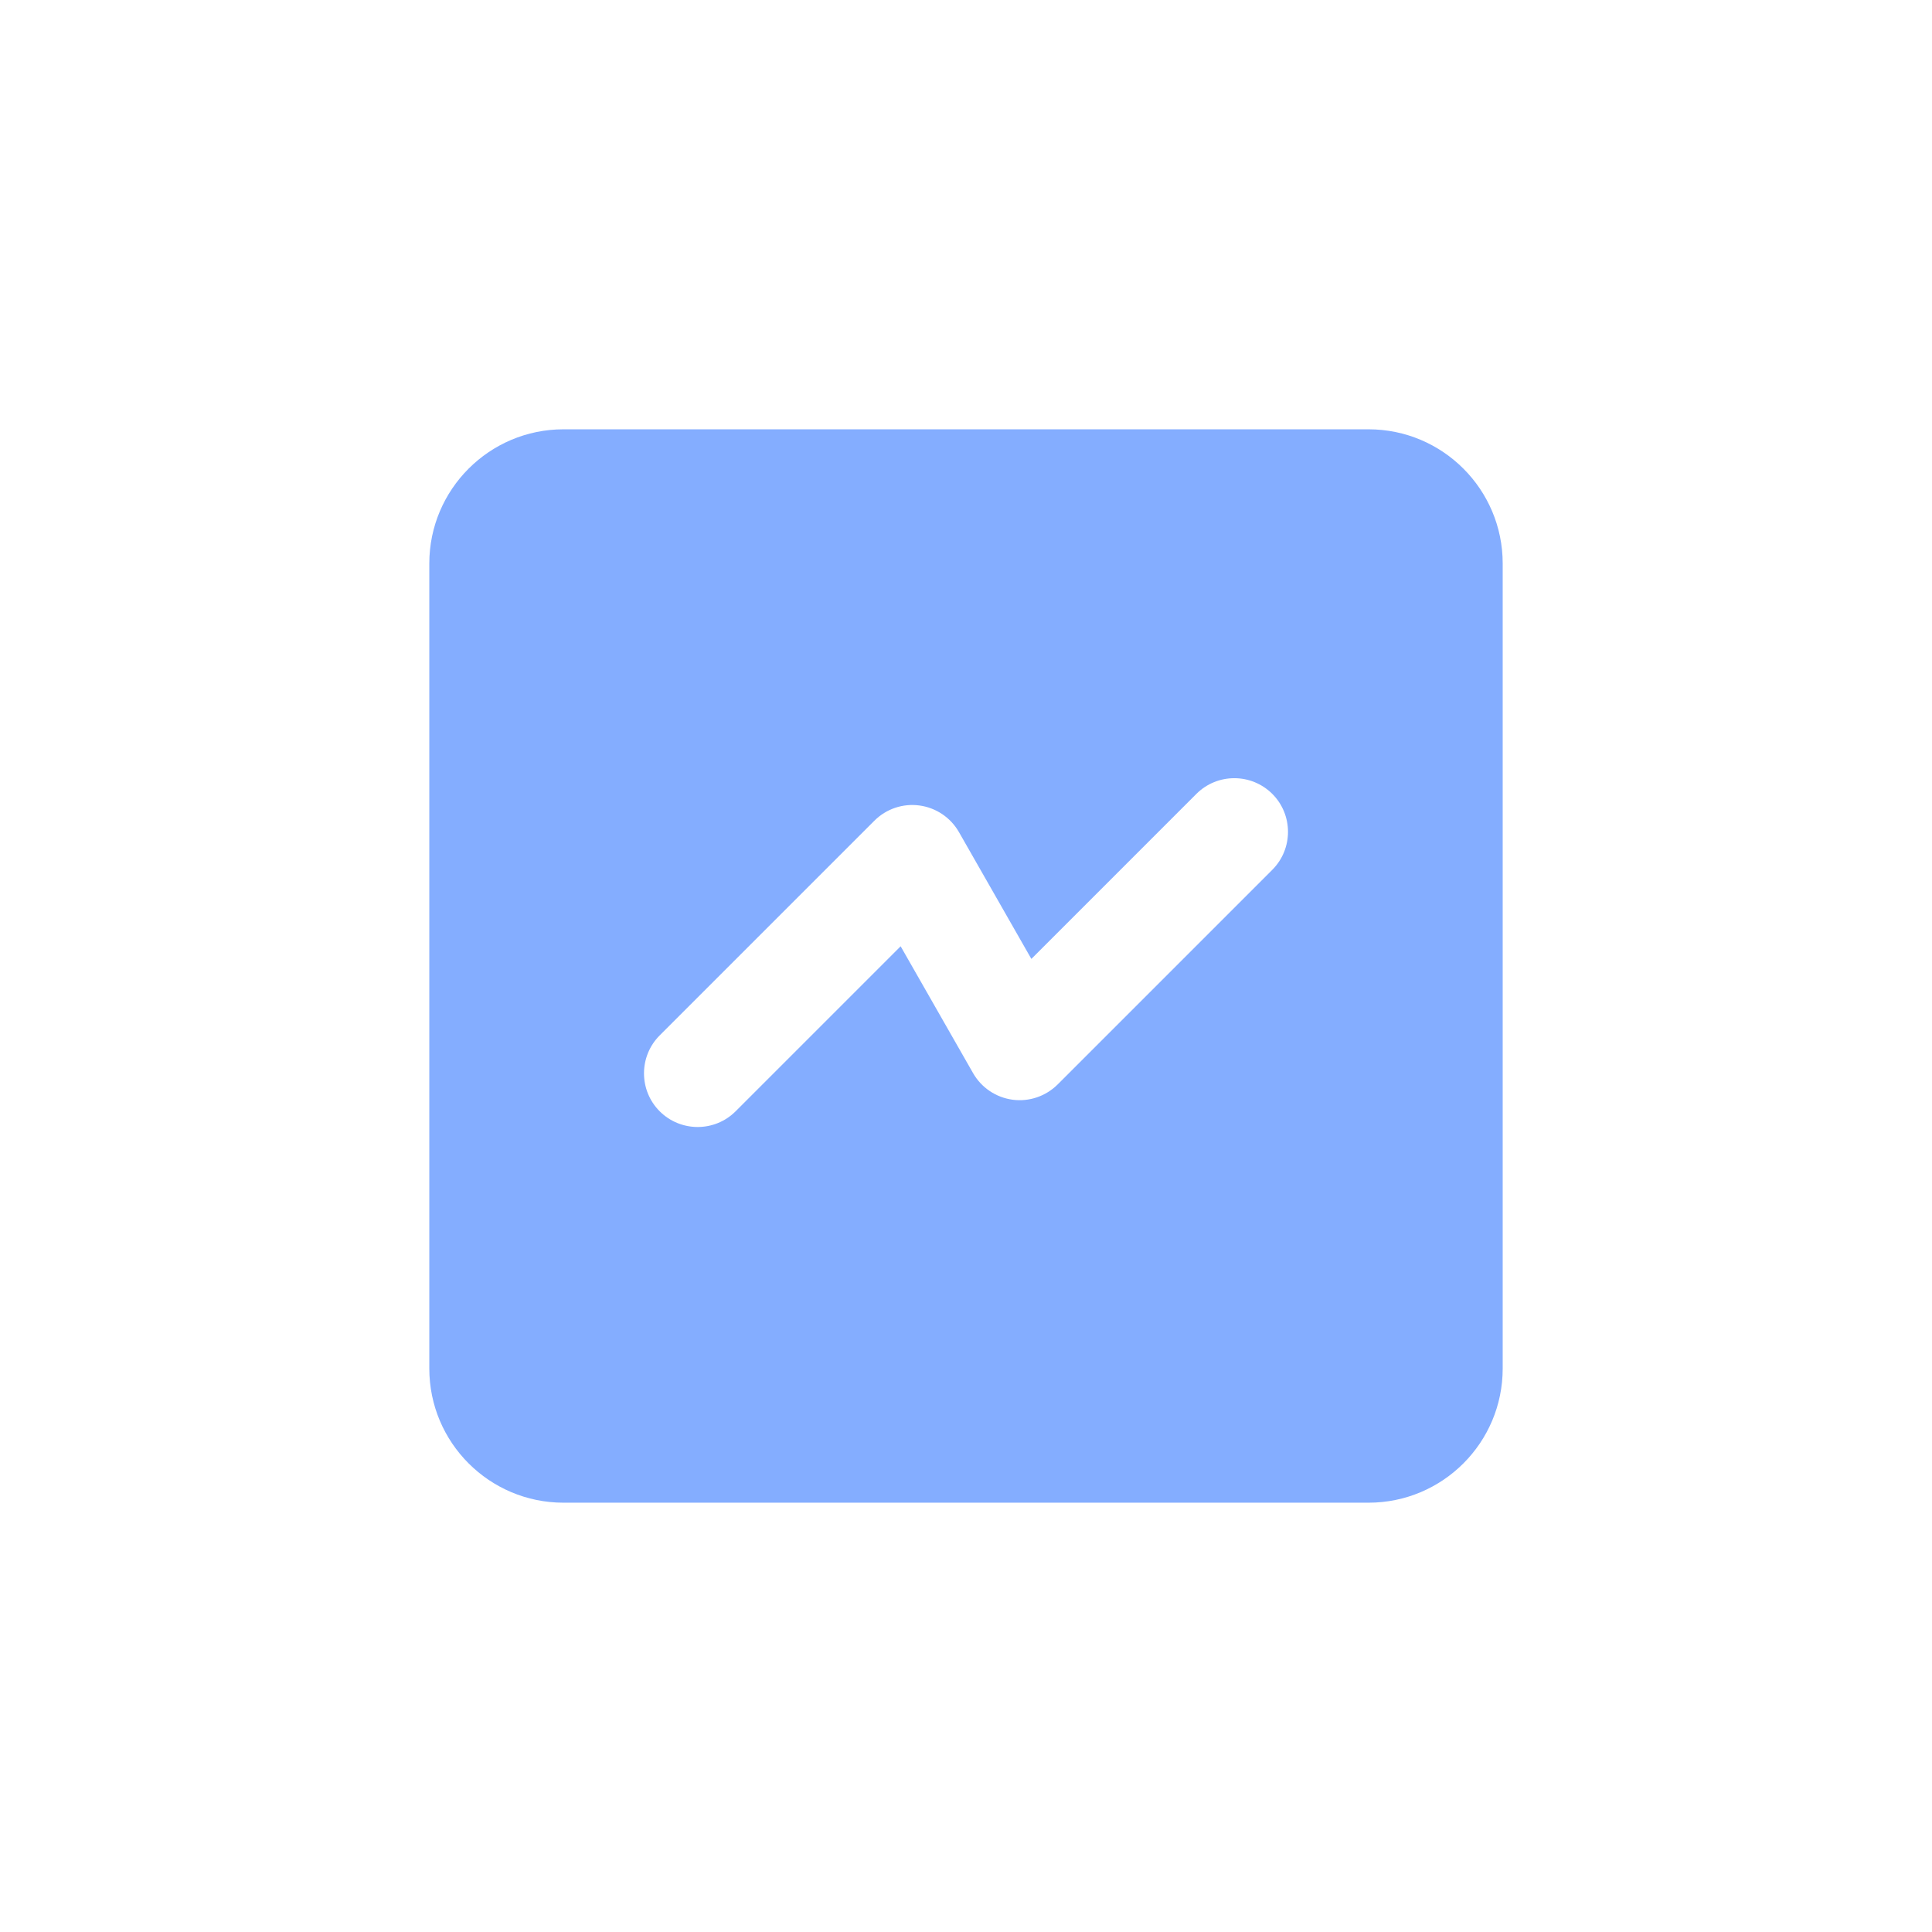 <svg width="16" height="16" viewBox="-4 -4 24 24" fill="none" xmlns="http://www.w3.org/2000/svg">
  <path
    fill-rule="evenodd"
    clip-rule="evenodd"
    d="M1.333 3C1.333 2.08 2.08 1.333 3 1.333H13C13.921 1.333 14.667 2.08 14.667 3V13C14.667 13.921 13.921 14.667 13 14.667H3C2.08 14.667 1.333 13.921 1.333 13V3ZM11.805 6.805C12.065 6.545 12.065 6.122 11.805 5.862C11.544 5.602 11.122 5.602 10.862 5.862L8.812 7.912L7.912 6.336C7.809 6.156 7.628 6.034 7.422 6.006C7.216 5.978 7.009 6.048 6.862 6.195L4.195 8.862C3.935 9.122 3.935 9.545 4.195 9.805C4.456 10.065 4.878 10.065 5.138 9.805L7.188 7.755L8.088 9.331C8.191 9.511 8.372 9.633 8.578 9.661C8.784 9.689 8.991 9.618 9.138 9.472L11.805 6.805Z"
    fill="#84ADFF"/>
</svg>
